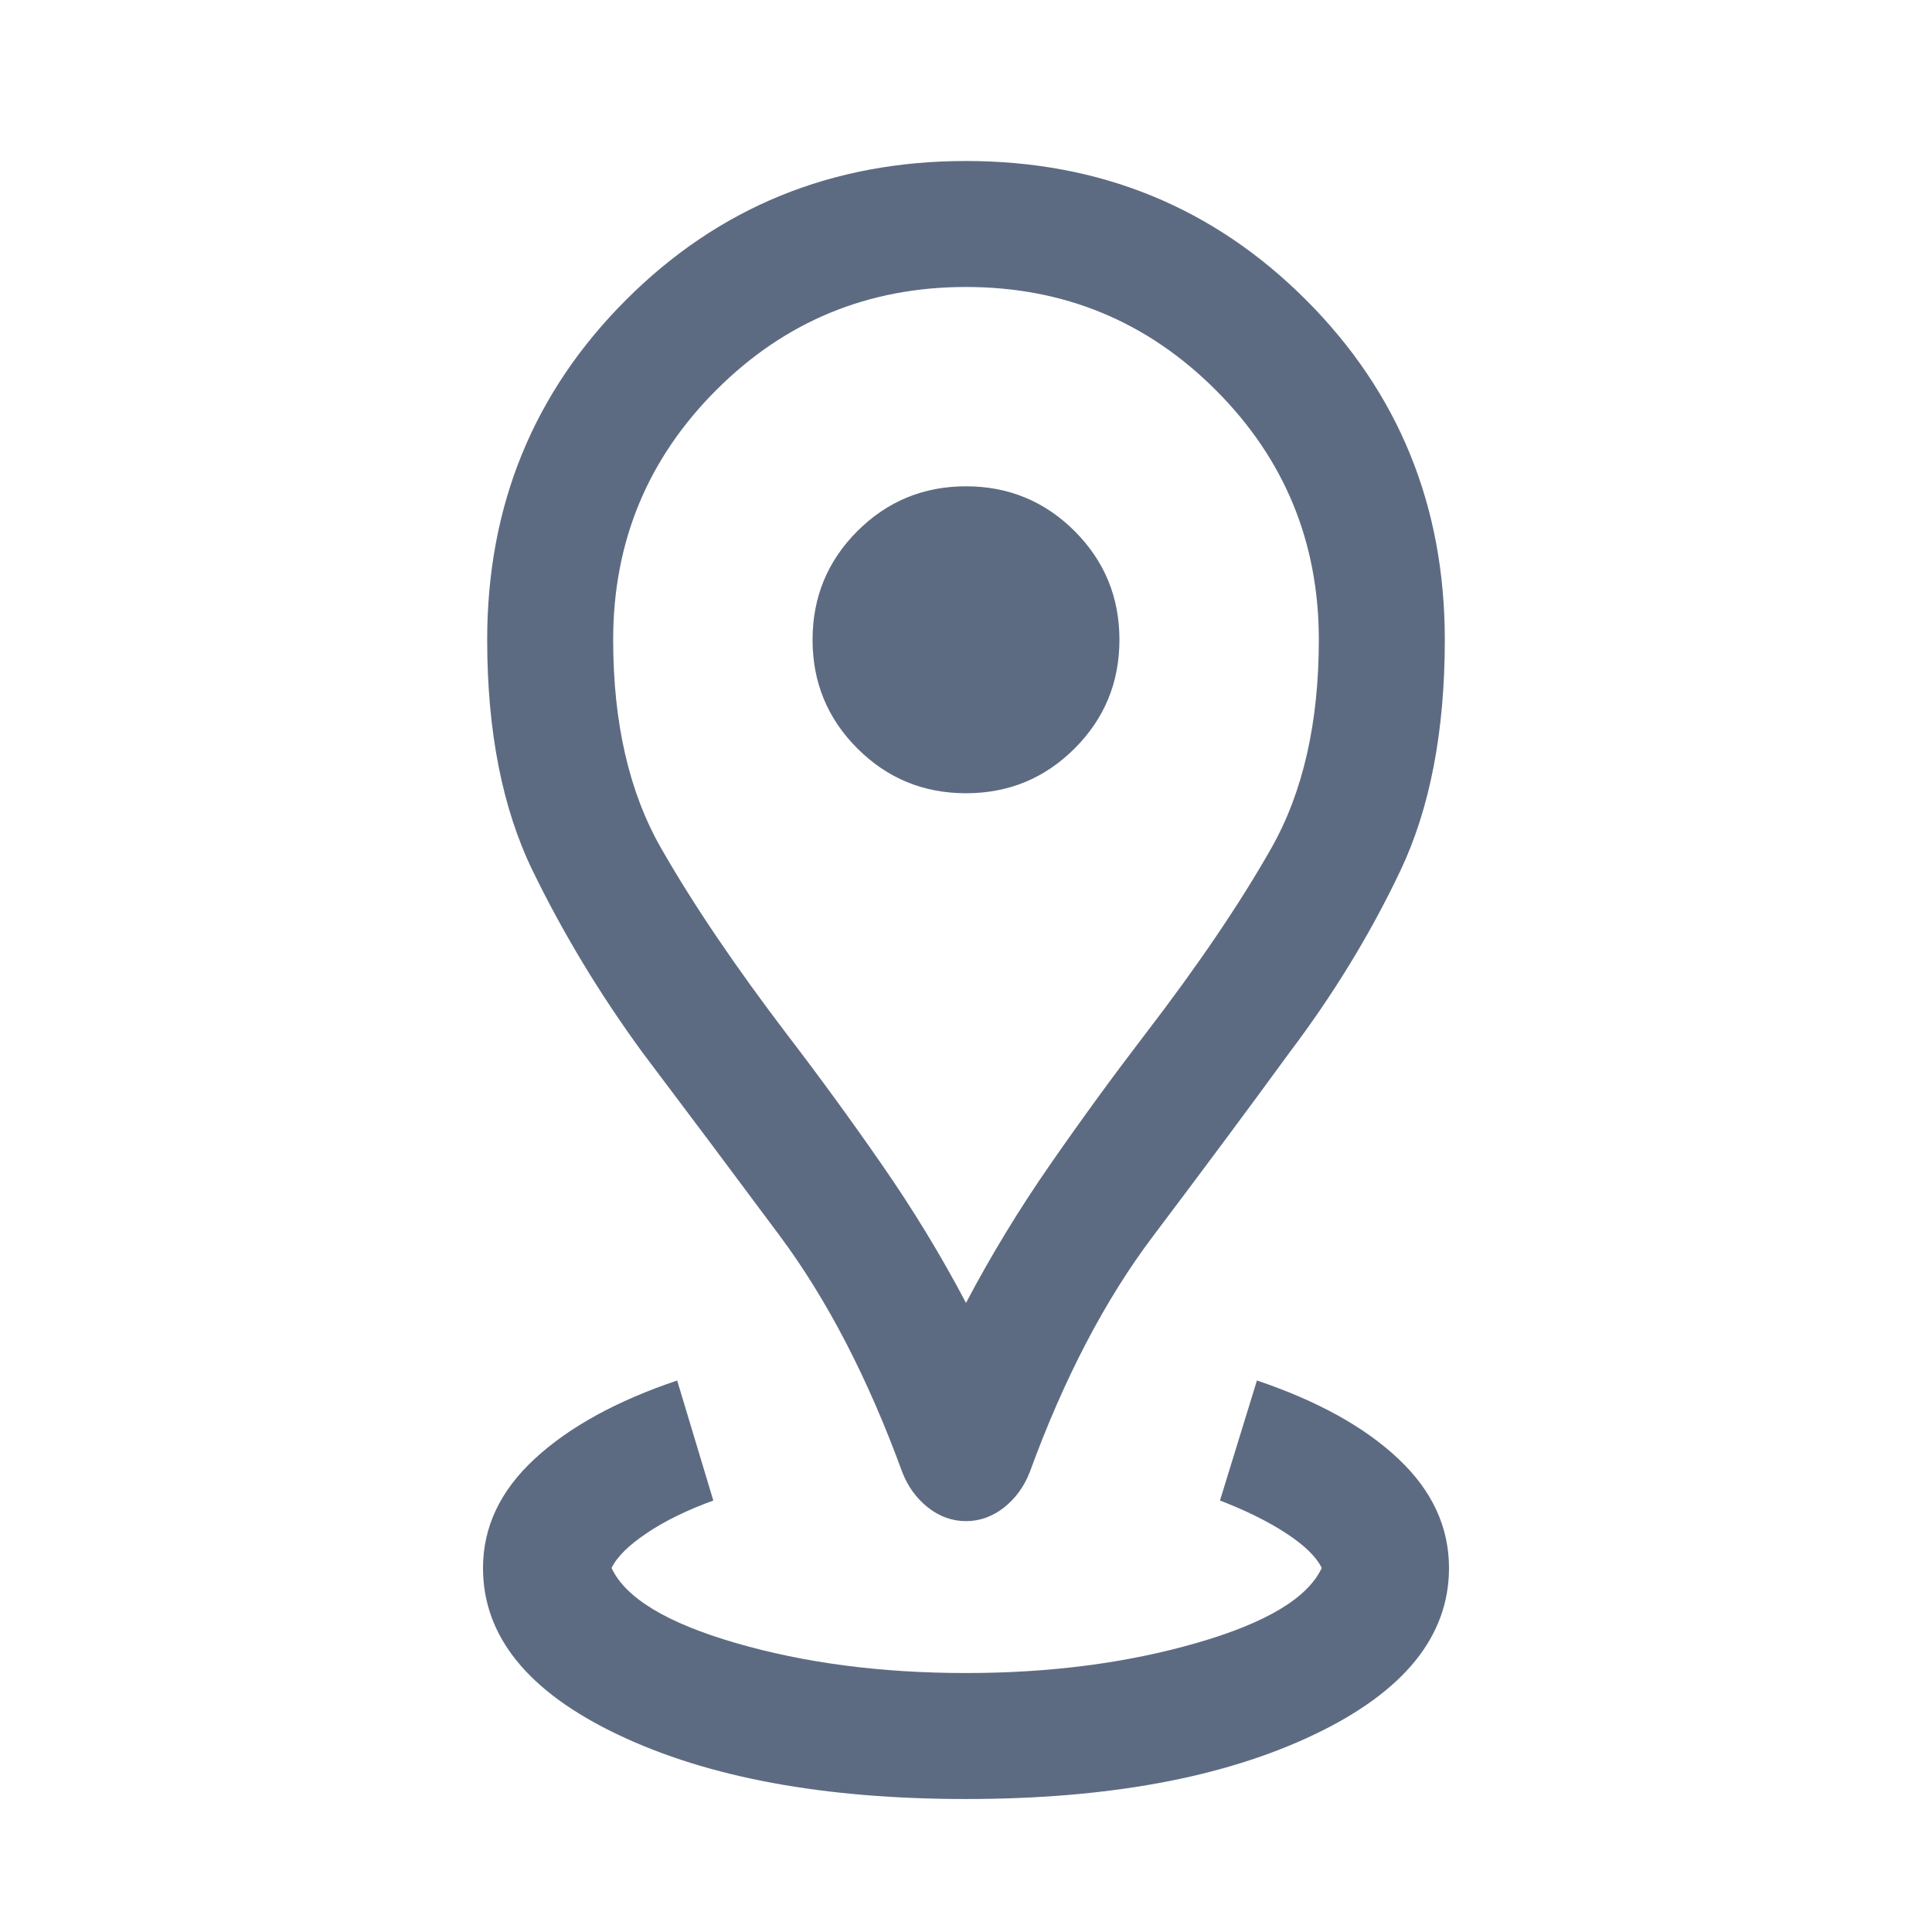 <svg width="24" height="24" viewBox="0 0 24 24" fill="none" xmlns="http://www.w3.org/2000/svg">
<g id="distance_FILL0_wght300_GRAD0_opsz24 1">
<path id="Vector" d="M12 22.348C10.237 22.348 8.796 22.082 7.678 21.549C6.559 21.017 6 20.326 6 19.478C6 18.97 6.214 18.518 6.641 18.123C7.069 17.727 7.659 17.403 8.412 17.149L8.861 18.64C8.532 18.76 8.256 18.895 8.033 19.046C7.809 19.196 7.664 19.34 7.597 19.478C7.77 19.85 8.283 20.161 9.137 20.409C9.992 20.658 10.946 20.783 12 20.783C13.047 20.783 14.003 20.658 14.866 20.409C15.729 20.161 16.246 19.85 16.419 19.478C16.352 19.34 16.207 19.198 15.983 19.051C15.76 18.904 15.484 18.767 15.155 18.64L15.614 17.149C16.367 17.403 16.953 17.727 17.372 18.123C17.791 18.518 18 18.97 18 19.478C18 20.326 17.441 21.017 16.322 21.549C15.204 22.082 13.763 22.348 12 22.348ZM12 16.185C12.313 15.591 12.664 15.015 13.052 14.457C13.44 13.898 13.829 13.365 14.219 12.856C14.876 12.001 15.401 11.227 15.794 10.534C16.186 9.841 16.383 8.979 16.383 7.948C16.383 6.733 15.956 5.699 15.102 4.845C14.249 3.992 13.215 3.565 12 3.565C10.785 3.565 9.751 3.992 8.898 4.845C8.044 5.699 7.617 6.733 7.617 7.948C7.617 8.979 7.815 9.841 8.211 10.534C8.607 11.227 9.13 12.001 9.781 12.856C10.171 13.365 10.56 13.898 10.948 14.457C11.336 15.015 11.687 15.591 12 16.185ZM12 18.896C11.829 18.896 11.672 18.84 11.528 18.727C11.385 18.614 11.279 18.468 11.209 18.29C10.783 17.122 10.275 16.143 9.686 15.351C9.098 14.56 8.53 13.802 7.983 13.077C7.453 12.352 6.999 11.601 6.62 10.823C6.241 10.046 6.052 9.088 6.052 7.948C6.052 6.282 6.627 4.875 7.777 3.725C8.927 2.575 10.334 2 12 2C13.666 2 15.073 2.575 16.223 3.725C17.373 4.875 17.948 6.282 17.948 7.948C17.948 9.088 17.763 10.046 17.393 10.823C17.023 11.601 16.565 12.352 16.017 13.077C15.488 13.802 14.924 14.56 14.327 15.351C13.729 16.143 13.217 17.122 12.791 18.29C12.721 18.468 12.615 18.614 12.472 18.727C12.328 18.84 12.171 18.896 12 18.896ZM12 9.854C12.528 9.854 12.978 9.669 13.35 9.297C13.721 8.926 13.906 8.476 13.906 7.948C13.906 7.419 13.721 6.97 13.35 6.598C12.978 6.227 12.528 6.041 12 6.041C11.472 6.041 11.022 6.227 10.65 6.598C10.279 6.97 10.094 7.419 10.094 7.948C10.094 8.476 10.279 8.926 10.65 9.297C11.022 9.669 11.472 9.854 12 9.854Z" fill="#5D6B82"/>
</g>
</svg>
